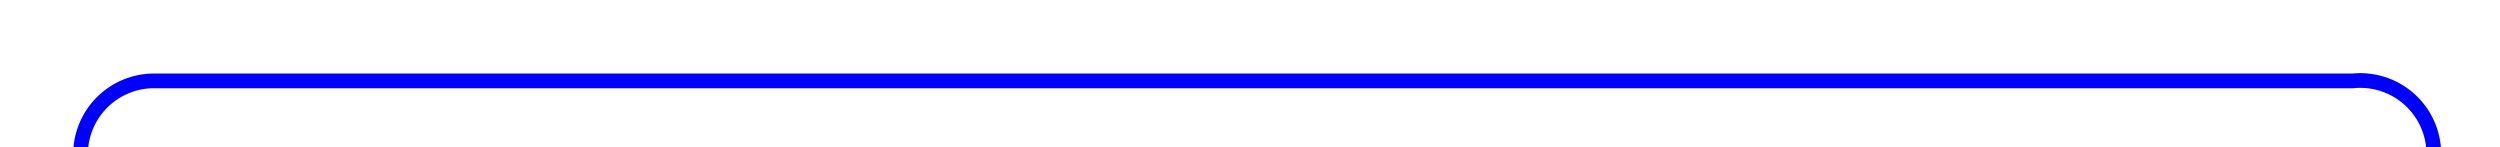 ﻿<?xml version="1.0" encoding="utf-8"?>
<svg version="1.1" xmlns:xlink="http://www.w3.org/1999/xlink" width="170px" height="10px" preserveAspectRatio="xMinYMid meet" viewBox="1955 516  170 8" xmlns="http://www.w3.org/2000/svg">
  <path d="M 1219 541.5  L 1955 541.5  A 5 5 0 0 0 1960.5 536.5 L 1960.5 525  A 5 5 0 0 1 1965.5 520.5 L 2115 520.5  A 5 5 0 0 1 2120.5 525.5 L 2120.5 536  " stroke-width="1" stroke="#0000ff" fill="none" />
</svg>